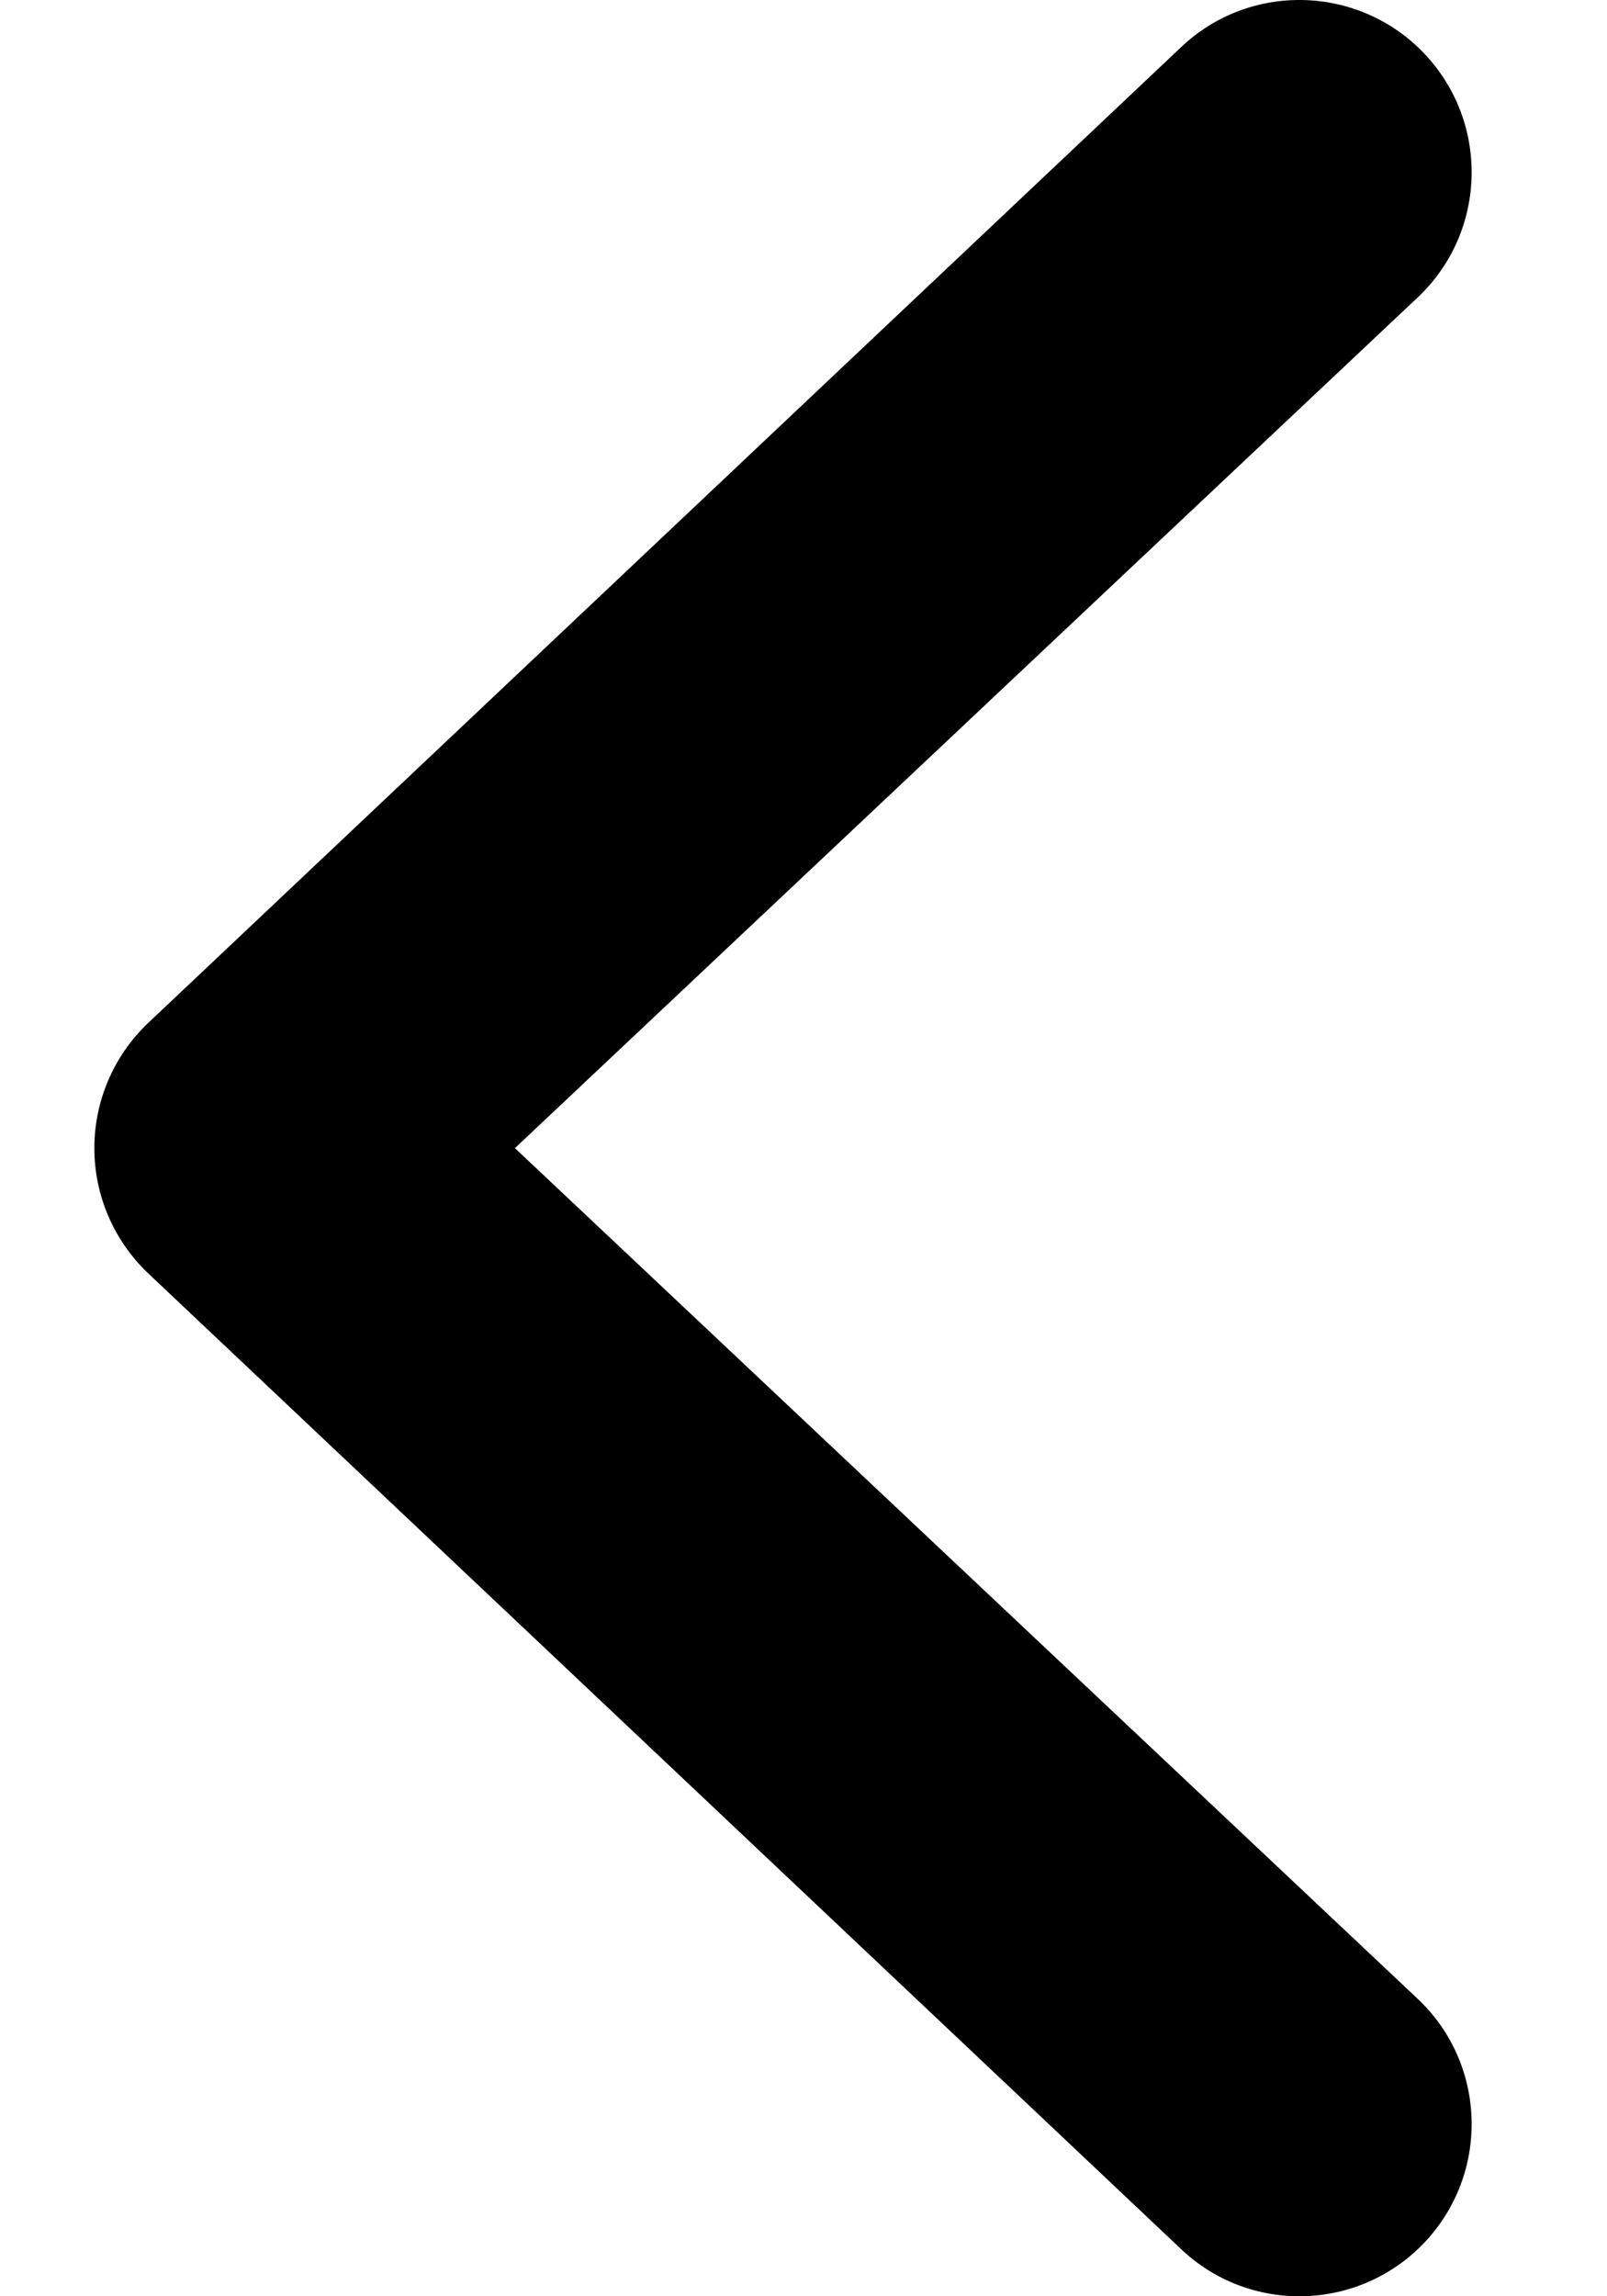<svg width="7" height="10" viewBox="0 0 7 10" fill="none" xmlns="http://www.w3.org/2000/svg">
<path fill-rule="evenodd" clip-rule="evenodd" d="M6.201 9.77C6.488 9.471 6.479 8.996 6.18 8.709L2.243 5L6.18 1.291C6.479 1.004 6.488 0.529 6.201 0.23C5.914 -0.068 5.439 -0.078 5.141 0.209L0.641 4.459C0.494 4.601 0.411 4.796 0.411 5C0.411 5.204 0.494 5.399 0.641 5.541L5.141 9.791C5.439 10.078 5.914 10.068 6.201 9.77Z" fill="currentColor"/>
</svg>
